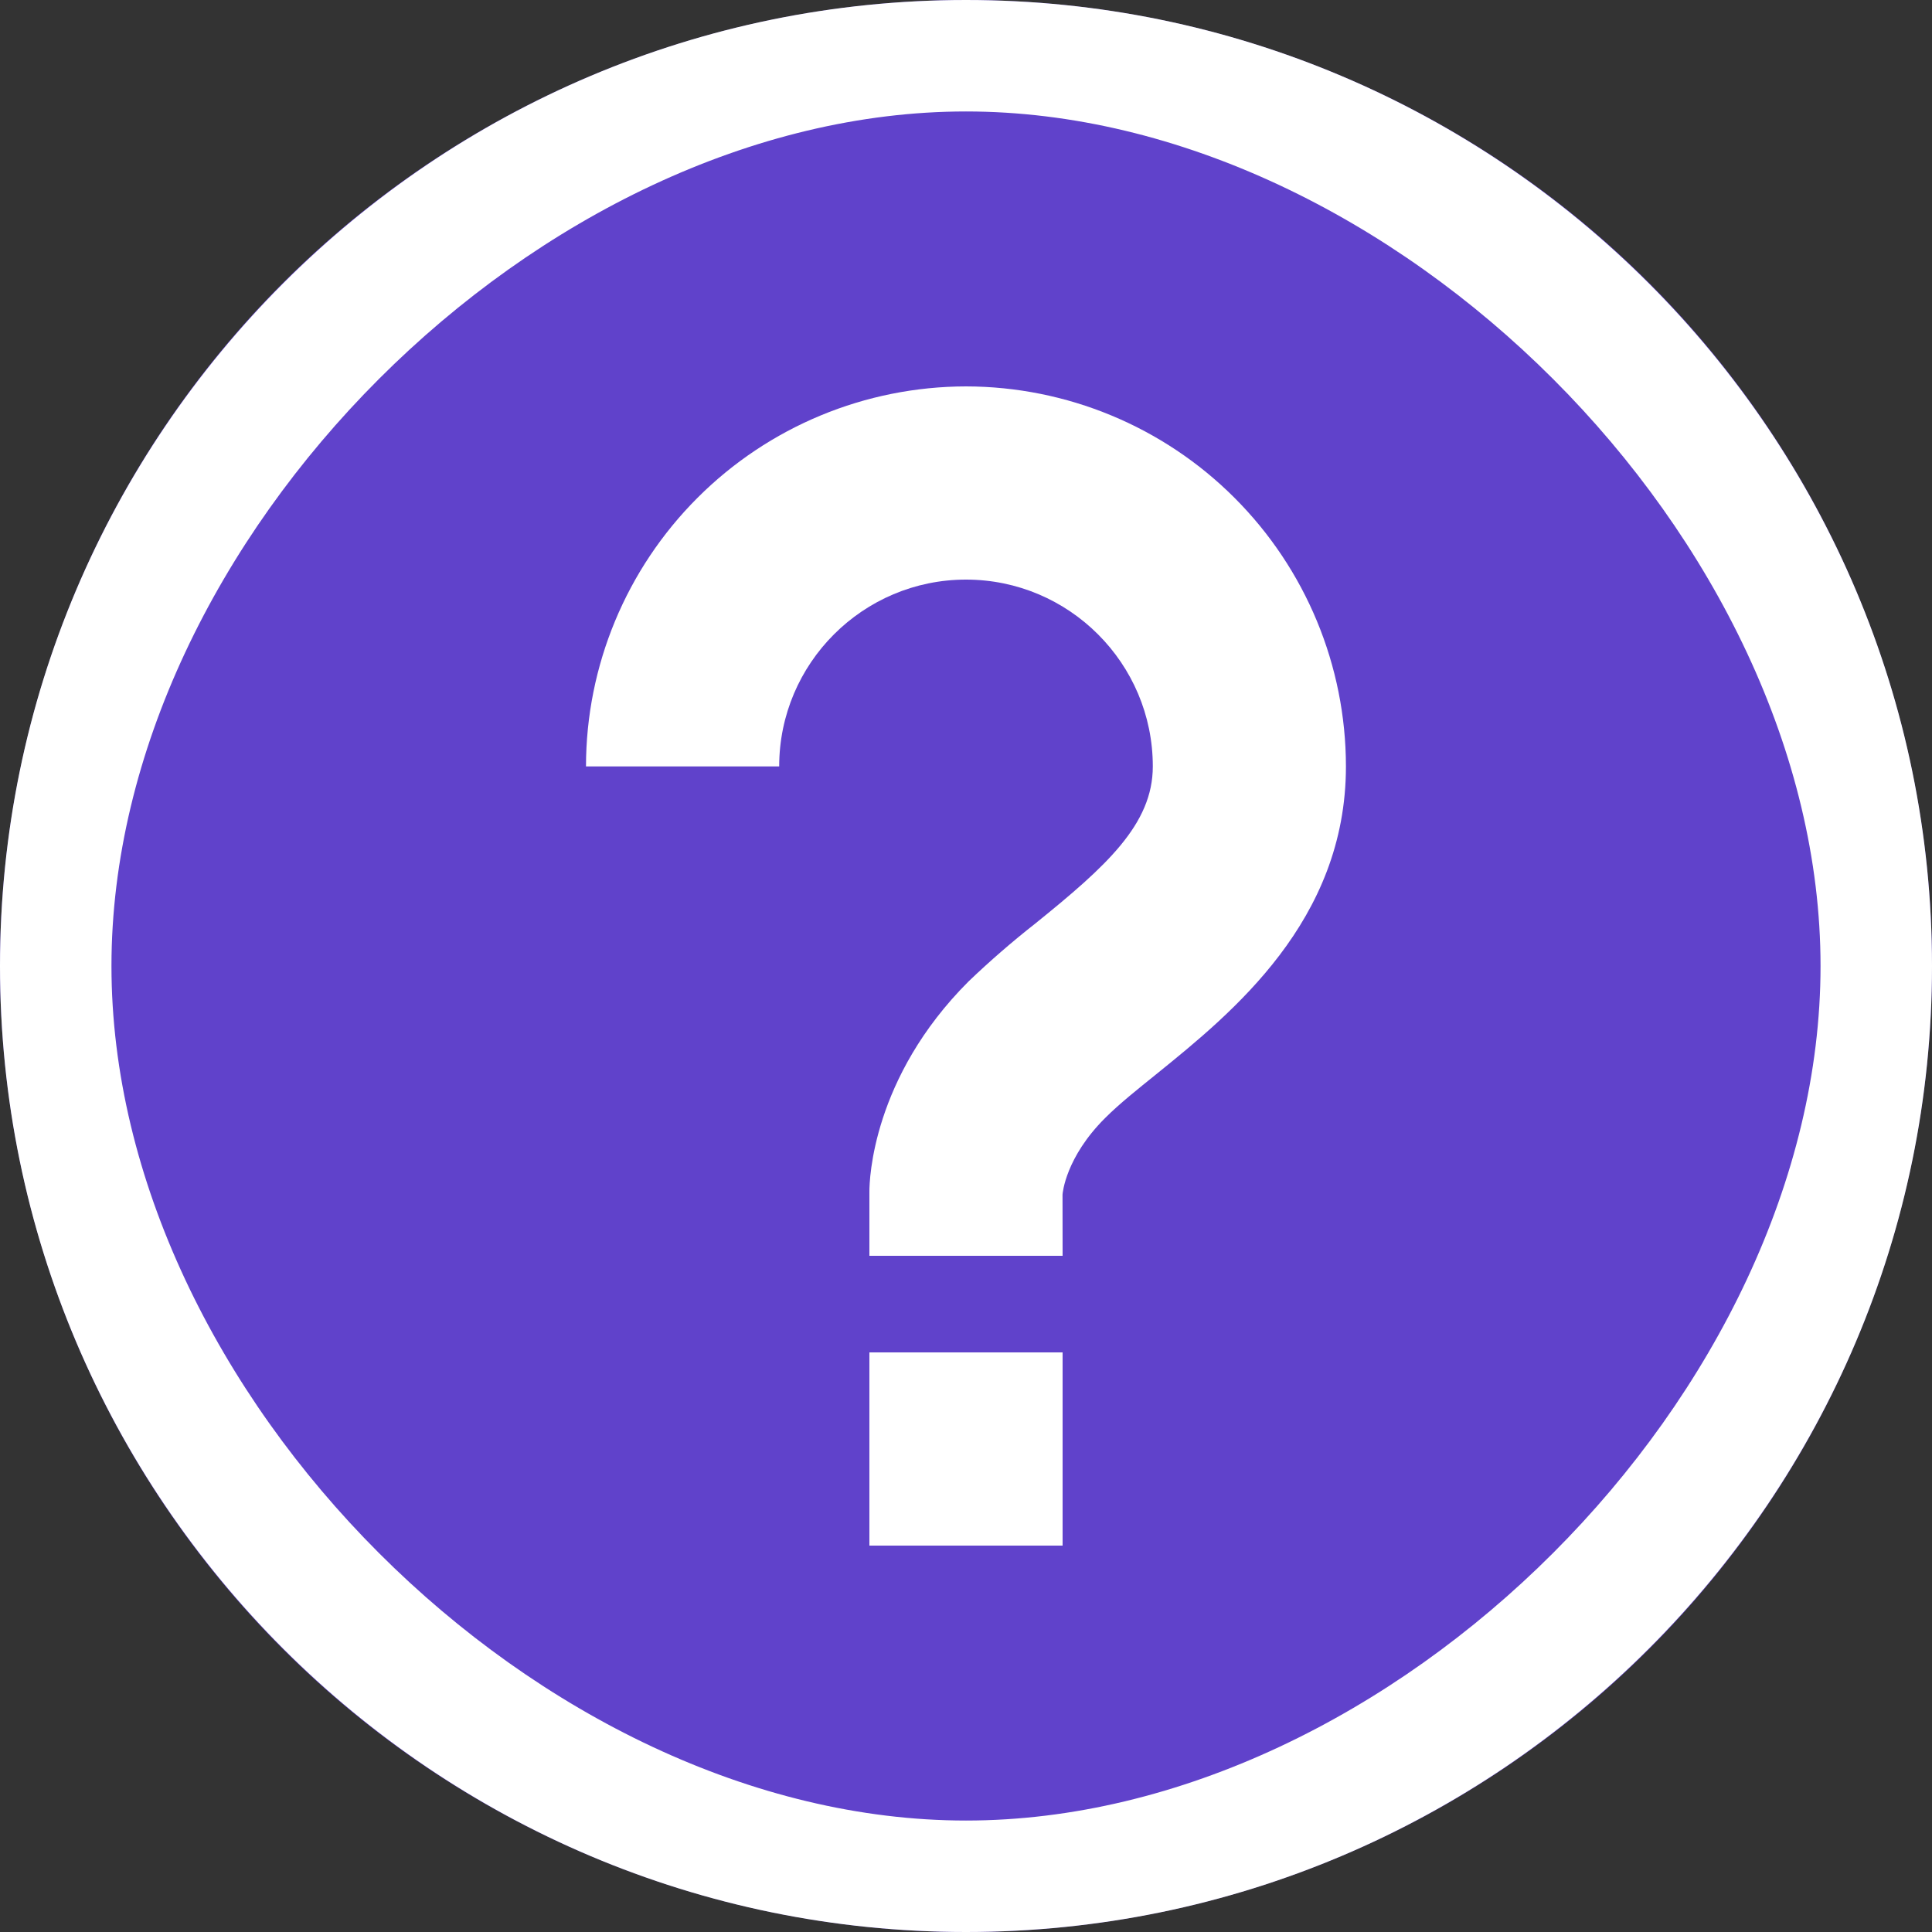 <svg width="26" height="26" viewBox="0 0 26 26" fill="none" xmlns="http://www.w3.org/2000/svg">
<rect x="0" y="0" width="26" height="26" fill="#333333" stroke="none"/>
<circle cx="13" cy="13" r="13" fill="#6042CB"/>
<path d="M13 5.2C11.644 5.202 10.344 5.741 9.386 6.7C8.427 7.659 7.887 8.959 7.886 10.314H10.486C10.486 8.927 11.614 7.8 13 7.8C14.386 7.8 15.514 8.927 15.514 10.314C15.514 11.092 14.889 11.656 13.933 12.428C13.621 12.673 13.321 12.933 13.035 13.207C11.738 14.503 11.7 15.88 11.7 16.033V16.9H14.3L14.299 16.077C14.3 16.056 14.341 15.575 14.872 15.046C15.067 14.851 15.313 14.656 15.567 14.451C16.58 13.631 18.113 12.392 18.113 10.314C18.112 8.959 17.573 7.659 16.614 6.7C15.656 5.741 14.356 5.202 13 5.2ZM11.7 18.2H14.3V20.8H11.7V18.2Z" fill="white"/>
<path d="M13 0C5.832 0 0 5.832 0 13C0 20.168 5.832 26 13 26C20.168 26 26 20.168 26 13C26 5.832 20.168 0 13 0ZM13 24.5C7.266 24.5 1.5 18.734 1.5 13C1.5 7.266 7.266 1.5 13 1.5C18.734 1.5 24.5 7.266 24.5 13C24.5 18.734 18.734 24.5 13 24.5Z" fill="white"/>
</svg>
